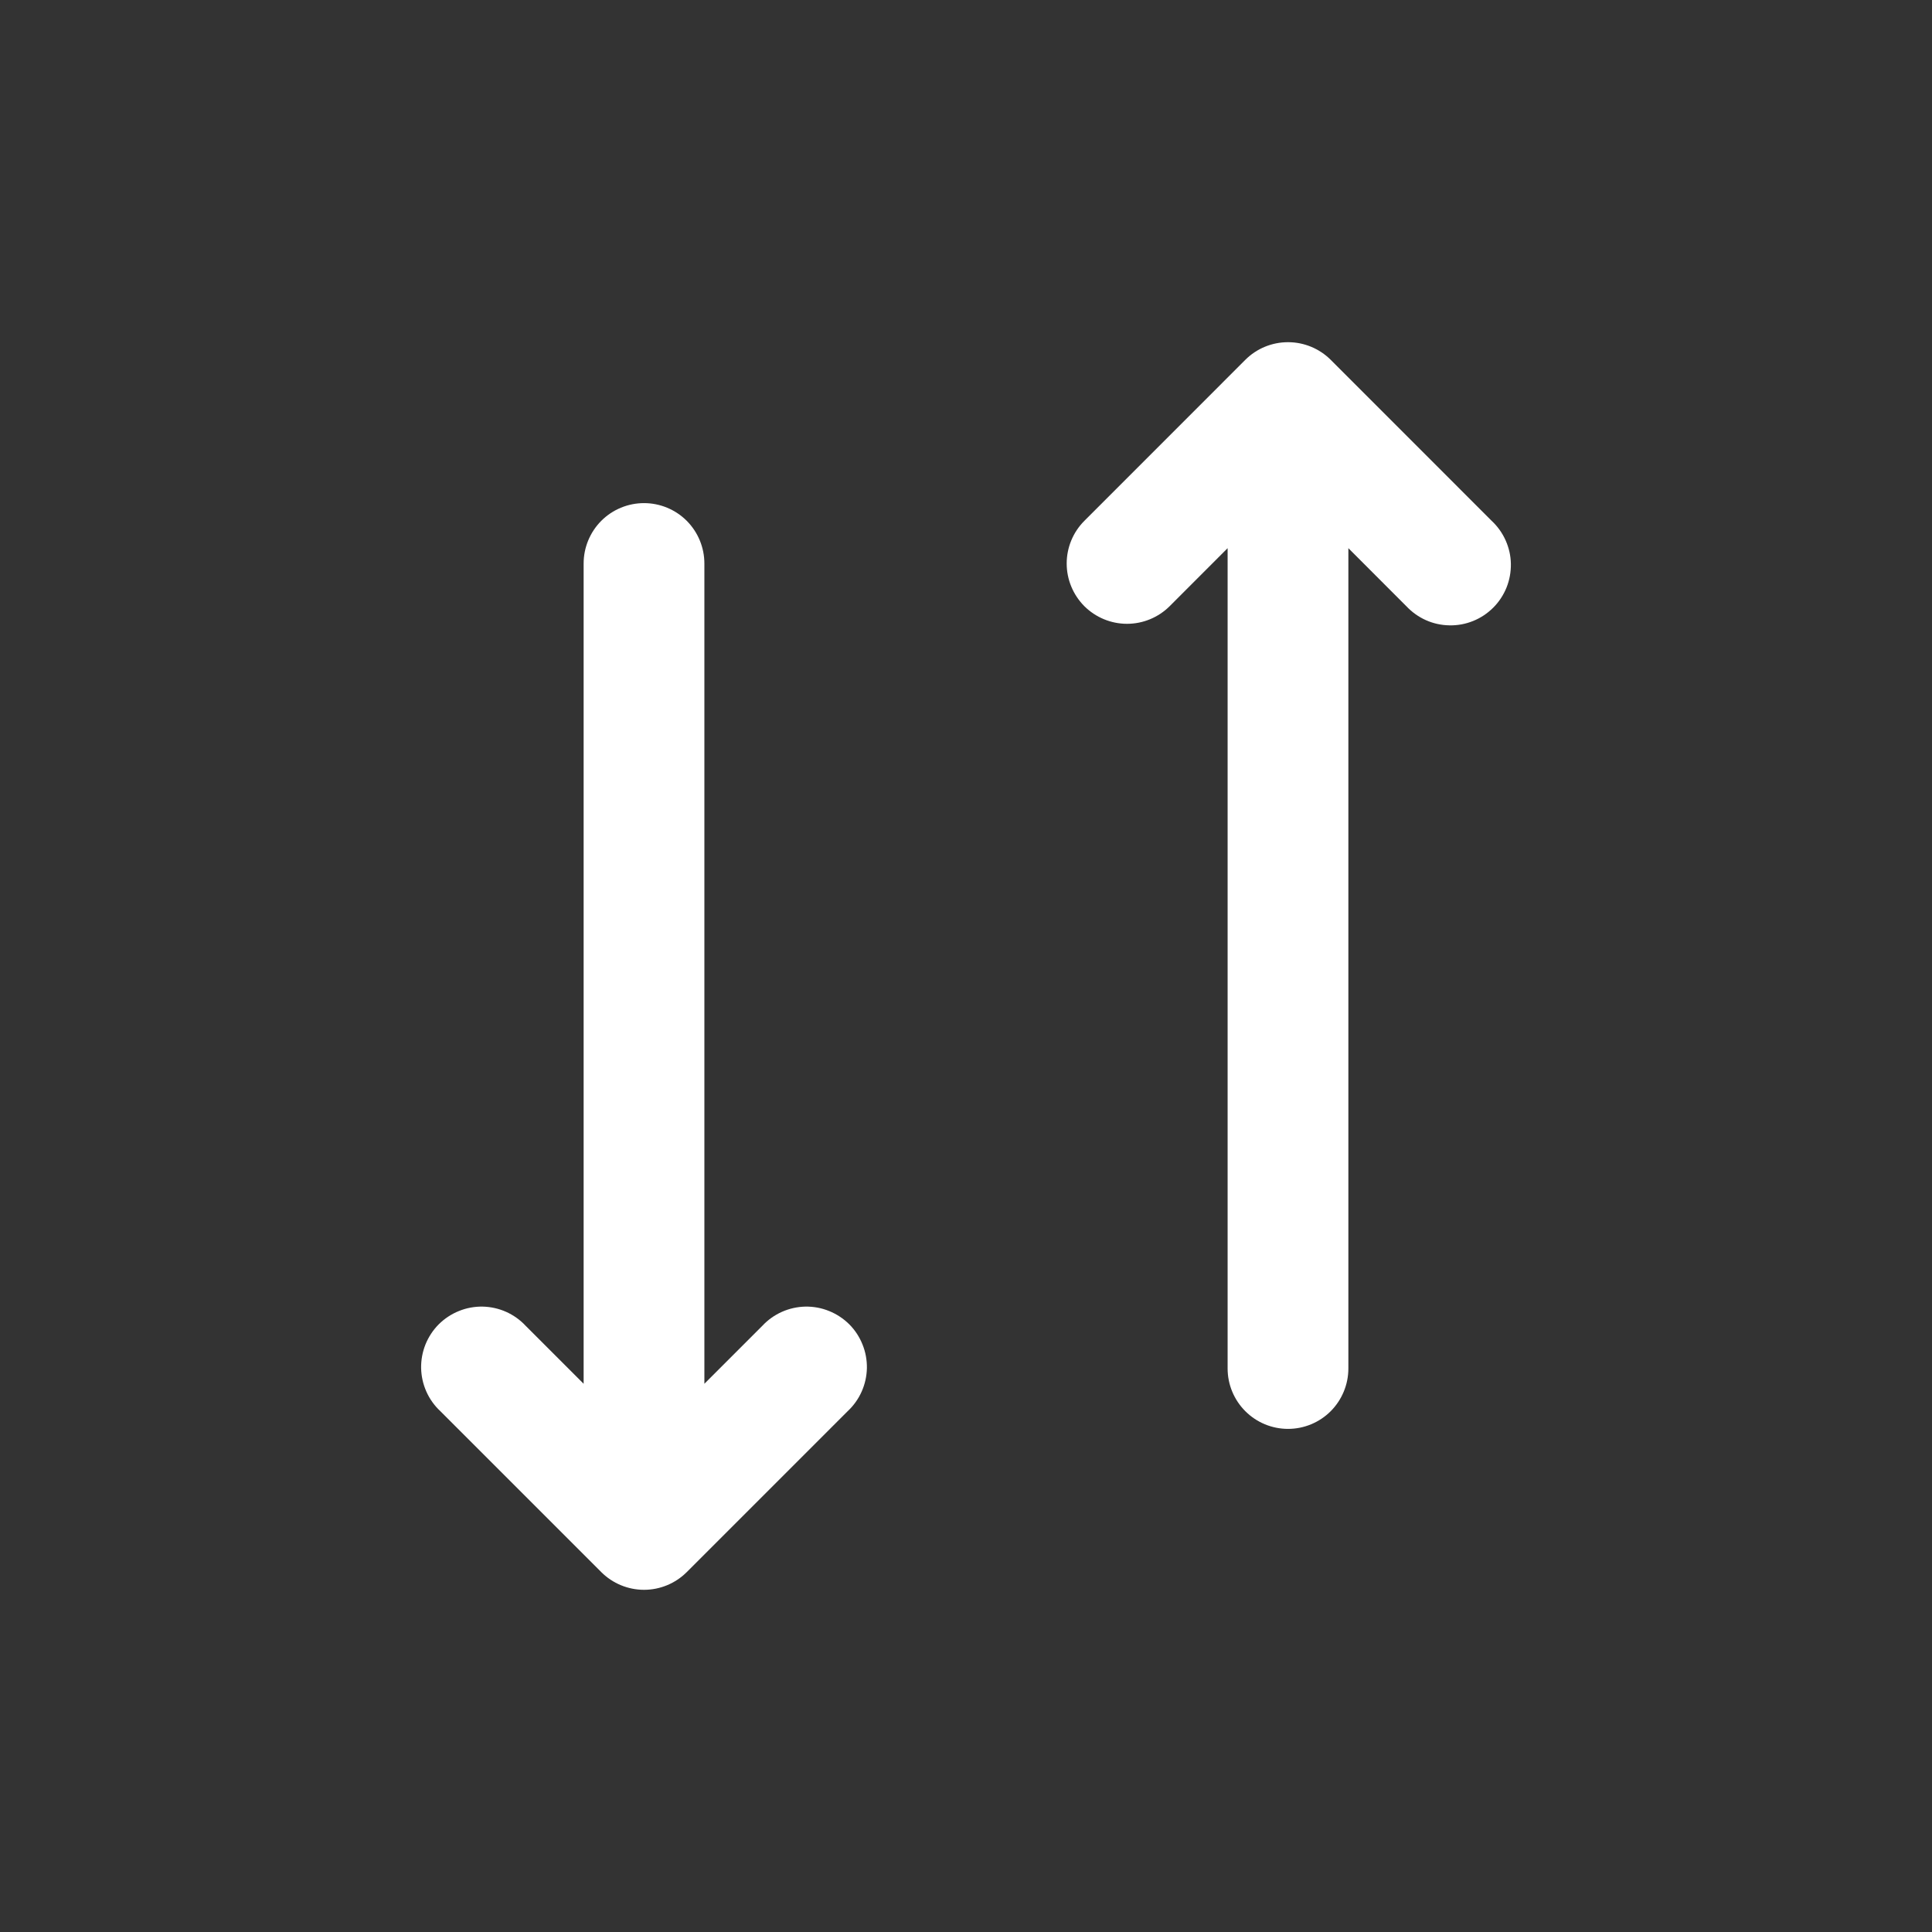 <svg width="34" height="34" viewBox="0 0 34 34" fill="none" xmlns="http://www.w3.org/2000/svg">
<rect x="0" y="0" width="34" height="34" fill="#333333" stroke="none"/>
<path d="M19.083 10.668C19.282 10.866 19.552 10.978 19.834 10.978C20.115 10.978 20.385 10.866 20.584 10.668L21.604 9.647V24.083C21.604 24.365 21.716 24.635 21.916 24.835C22.115 25.034 22.385 25.146 22.667 25.146C22.949 25.146 23.219 25.034 23.418 24.835C23.617 24.635 23.729 24.365 23.729 24.083V9.647L24.749 10.668C24.847 10.772 24.964 10.856 25.094 10.914C25.224 10.972 25.365 11.003 25.508 11.005C25.651 11.008 25.792 10.982 25.925 10.928C26.057 10.875 26.177 10.795 26.278 10.694C26.379 10.594 26.458 10.473 26.512 10.341C26.565 10.209 26.591 10.067 26.589 9.924C26.587 9.782 26.555 9.641 26.497 9.511C26.439 9.38 26.355 9.263 26.251 9.166L23.418 6.332C23.218 6.133 22.948 6.022 22.667 6.022C22.385 6.022 22.115 6.133 21.916 6.332L19.083 9.166C18.884 9.365 18.772 9.635 18.772 9.917C18.772 10.198 18.884 10.468 19.083 10.668ZM12.396 24.352L13.416 23.332C13.513 23.228 13.63 23.144 13.761 23.086C13.891 23.028 14.032 22.997 14.175 22.994C14.317 22.992 14.459 23.018 14.591 23.072C14.723 23.125 14.844 23.205 14.945 23.305C15.046 23.406 15.125 23.527 15.178 23.659C15.232 23.791 15.258 23.933 15.256 24.076C15.253 24.218 15.222 24.359 15.164 24.489C15.106 24.62 15.022 24.737 14.918 24.834L12.084 27.668C11.885 27.866 11.615 27.978 11.334 27.978C11.052 27.978 10.782 27.866 10.583 27.668L7.749 24.834C7.645 24.737 7.561 24.62 7.503 24.489C7.445 24.359 7.414 24.218 7.411 24.076C7.409 23.933 7.435 23.791 7.488 23.659C7.542 23.527 7.621 23.406 7.722 23.305C7.823 23.205 7.943 23.125 8.076 23.072C8.208 23.018 8.35 22.992 8.492 22.994C8.635 22.997 8.776 23.028 8.906 23.086C9.036 23.144 9.154 23.228 9.251 23.332L10.271 24.352V9.917C10.271 9.635 10.383 9.365 10.582 9.165C10.781 8.966 11.052 8.854 11.334 8.854C11.615 8.854 11.886 8.966 12.085 9.165C12.284 9.365 12.396 9.635 12.396 9.917V24.352Z" fill="white"/>
</svg>

